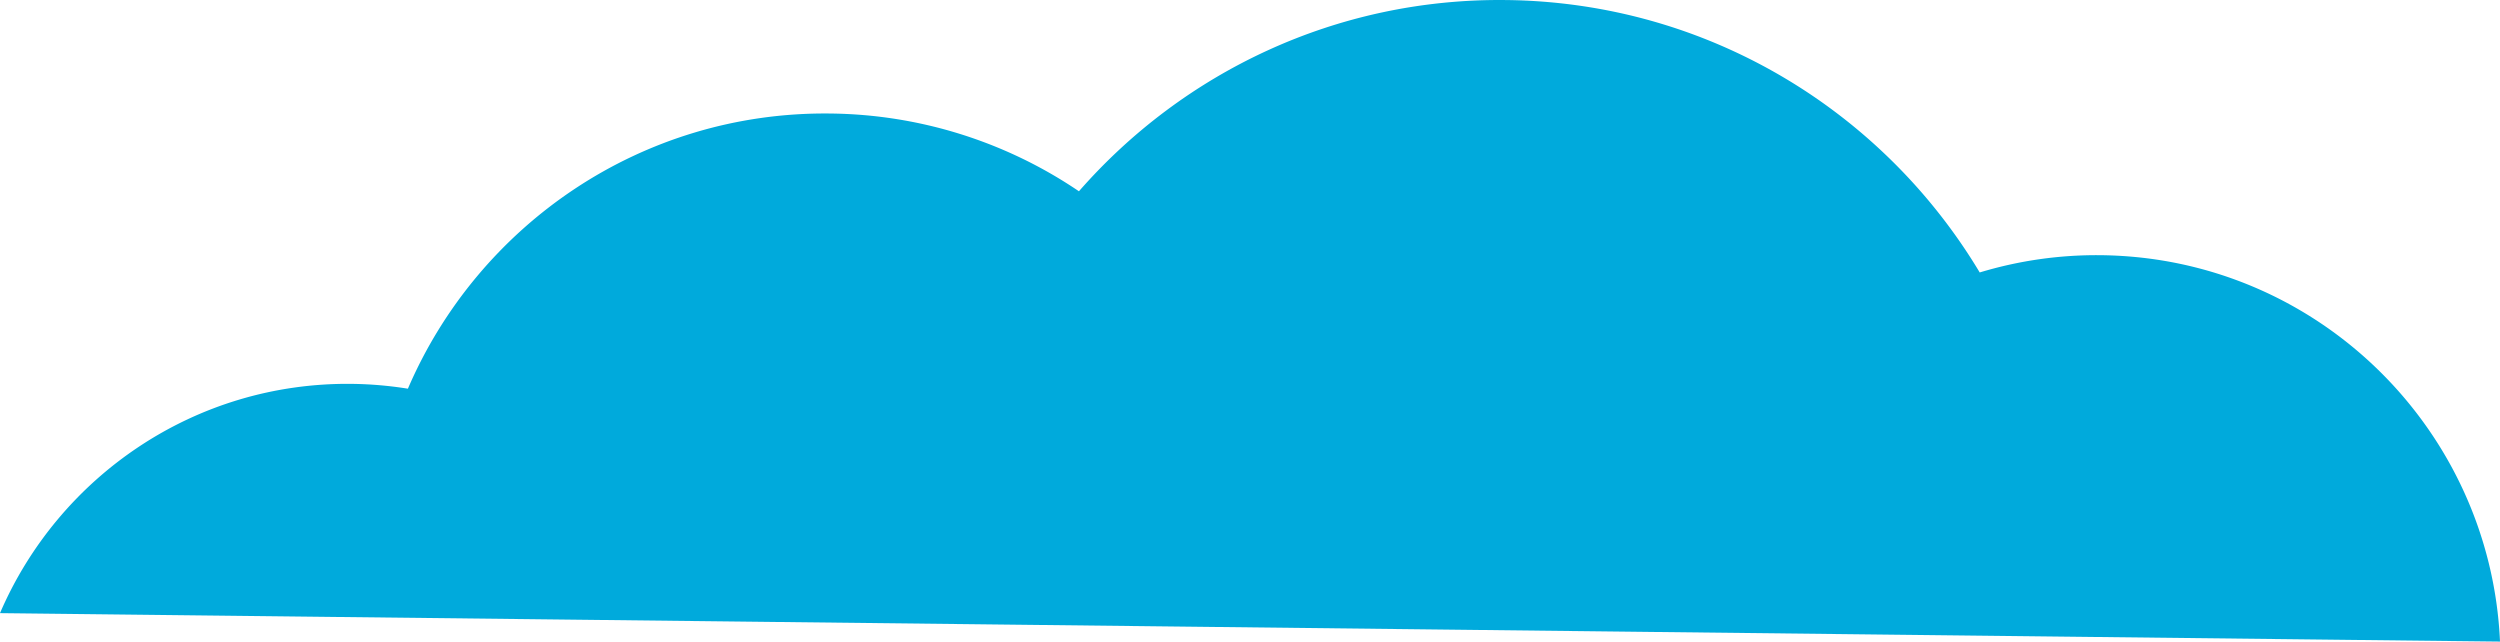 <svg width="113" height="29" xmlns="http://www.w3.org/2000/svg"><path d="M15.903 17.351c.862.01 1.708.085 2.534.218 3.179-7.396 10.555-12.535 19.089-12.438a20.388 20.388 0 0111.242 3.515C53.468 3.274 60.39-.086 68.076.002c9.108.103 17.035 5.021 21.407 12.313a18.2 18.2 0 015.492-.78c9.73.112 17.594 7.837 18.025 17.465L0 27.714c2.649-6.161 8.793-10.444 15.903-10.363" fill="#00AADC" fill-rule="evenodd"/></svg>
